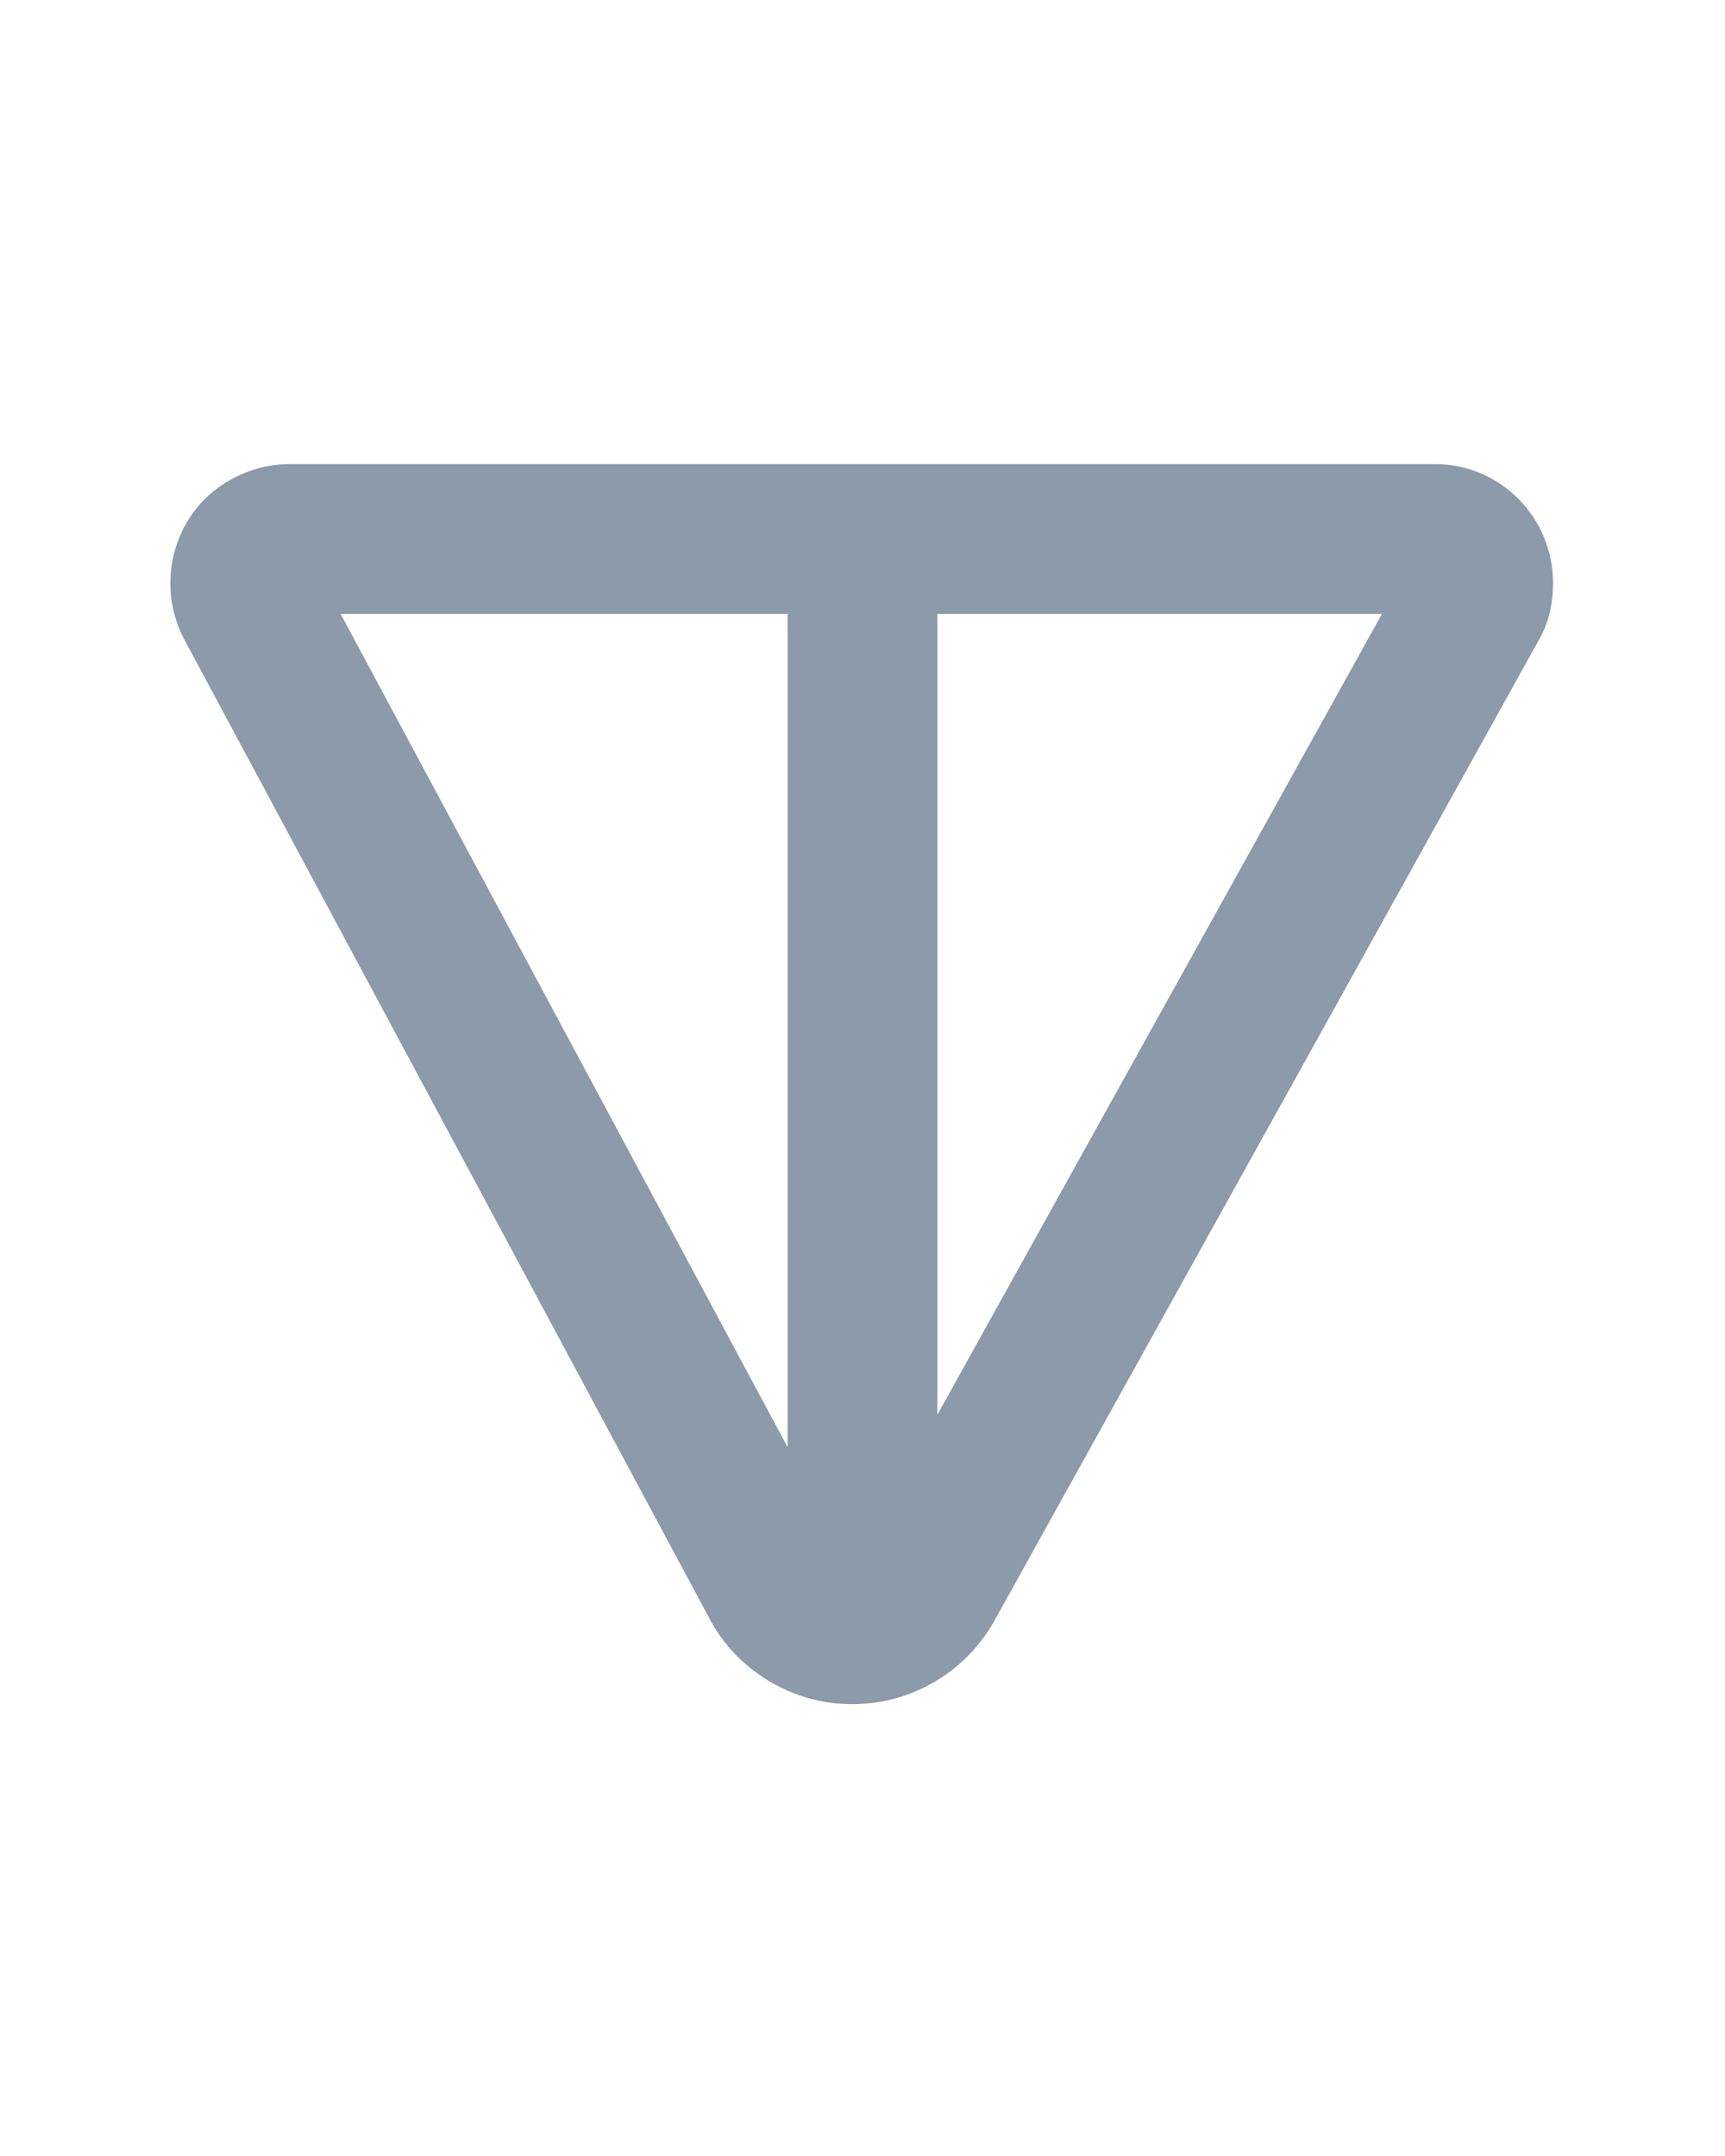 <svg height="20" viewBox="0 0 16 20" width="16" xmlns="http://www.w3.org/2000/svg"><path d="m2.68 5h10.63c.22 0 .4.18.4.41 0 .07-.01.14-.05.2l-5.04 9.08c-.22.4-.72.54-1.11.32-.14-.08-.25-.19-.32-.33l-4.87-9.08c-.1-.2-.03-.45.17-.55.06-.03.12-.05.19-.05zm5.32 9.78v-9.78z" fill="none" stroke="#8c9aa9" stroke-width="1.39"/></svg>